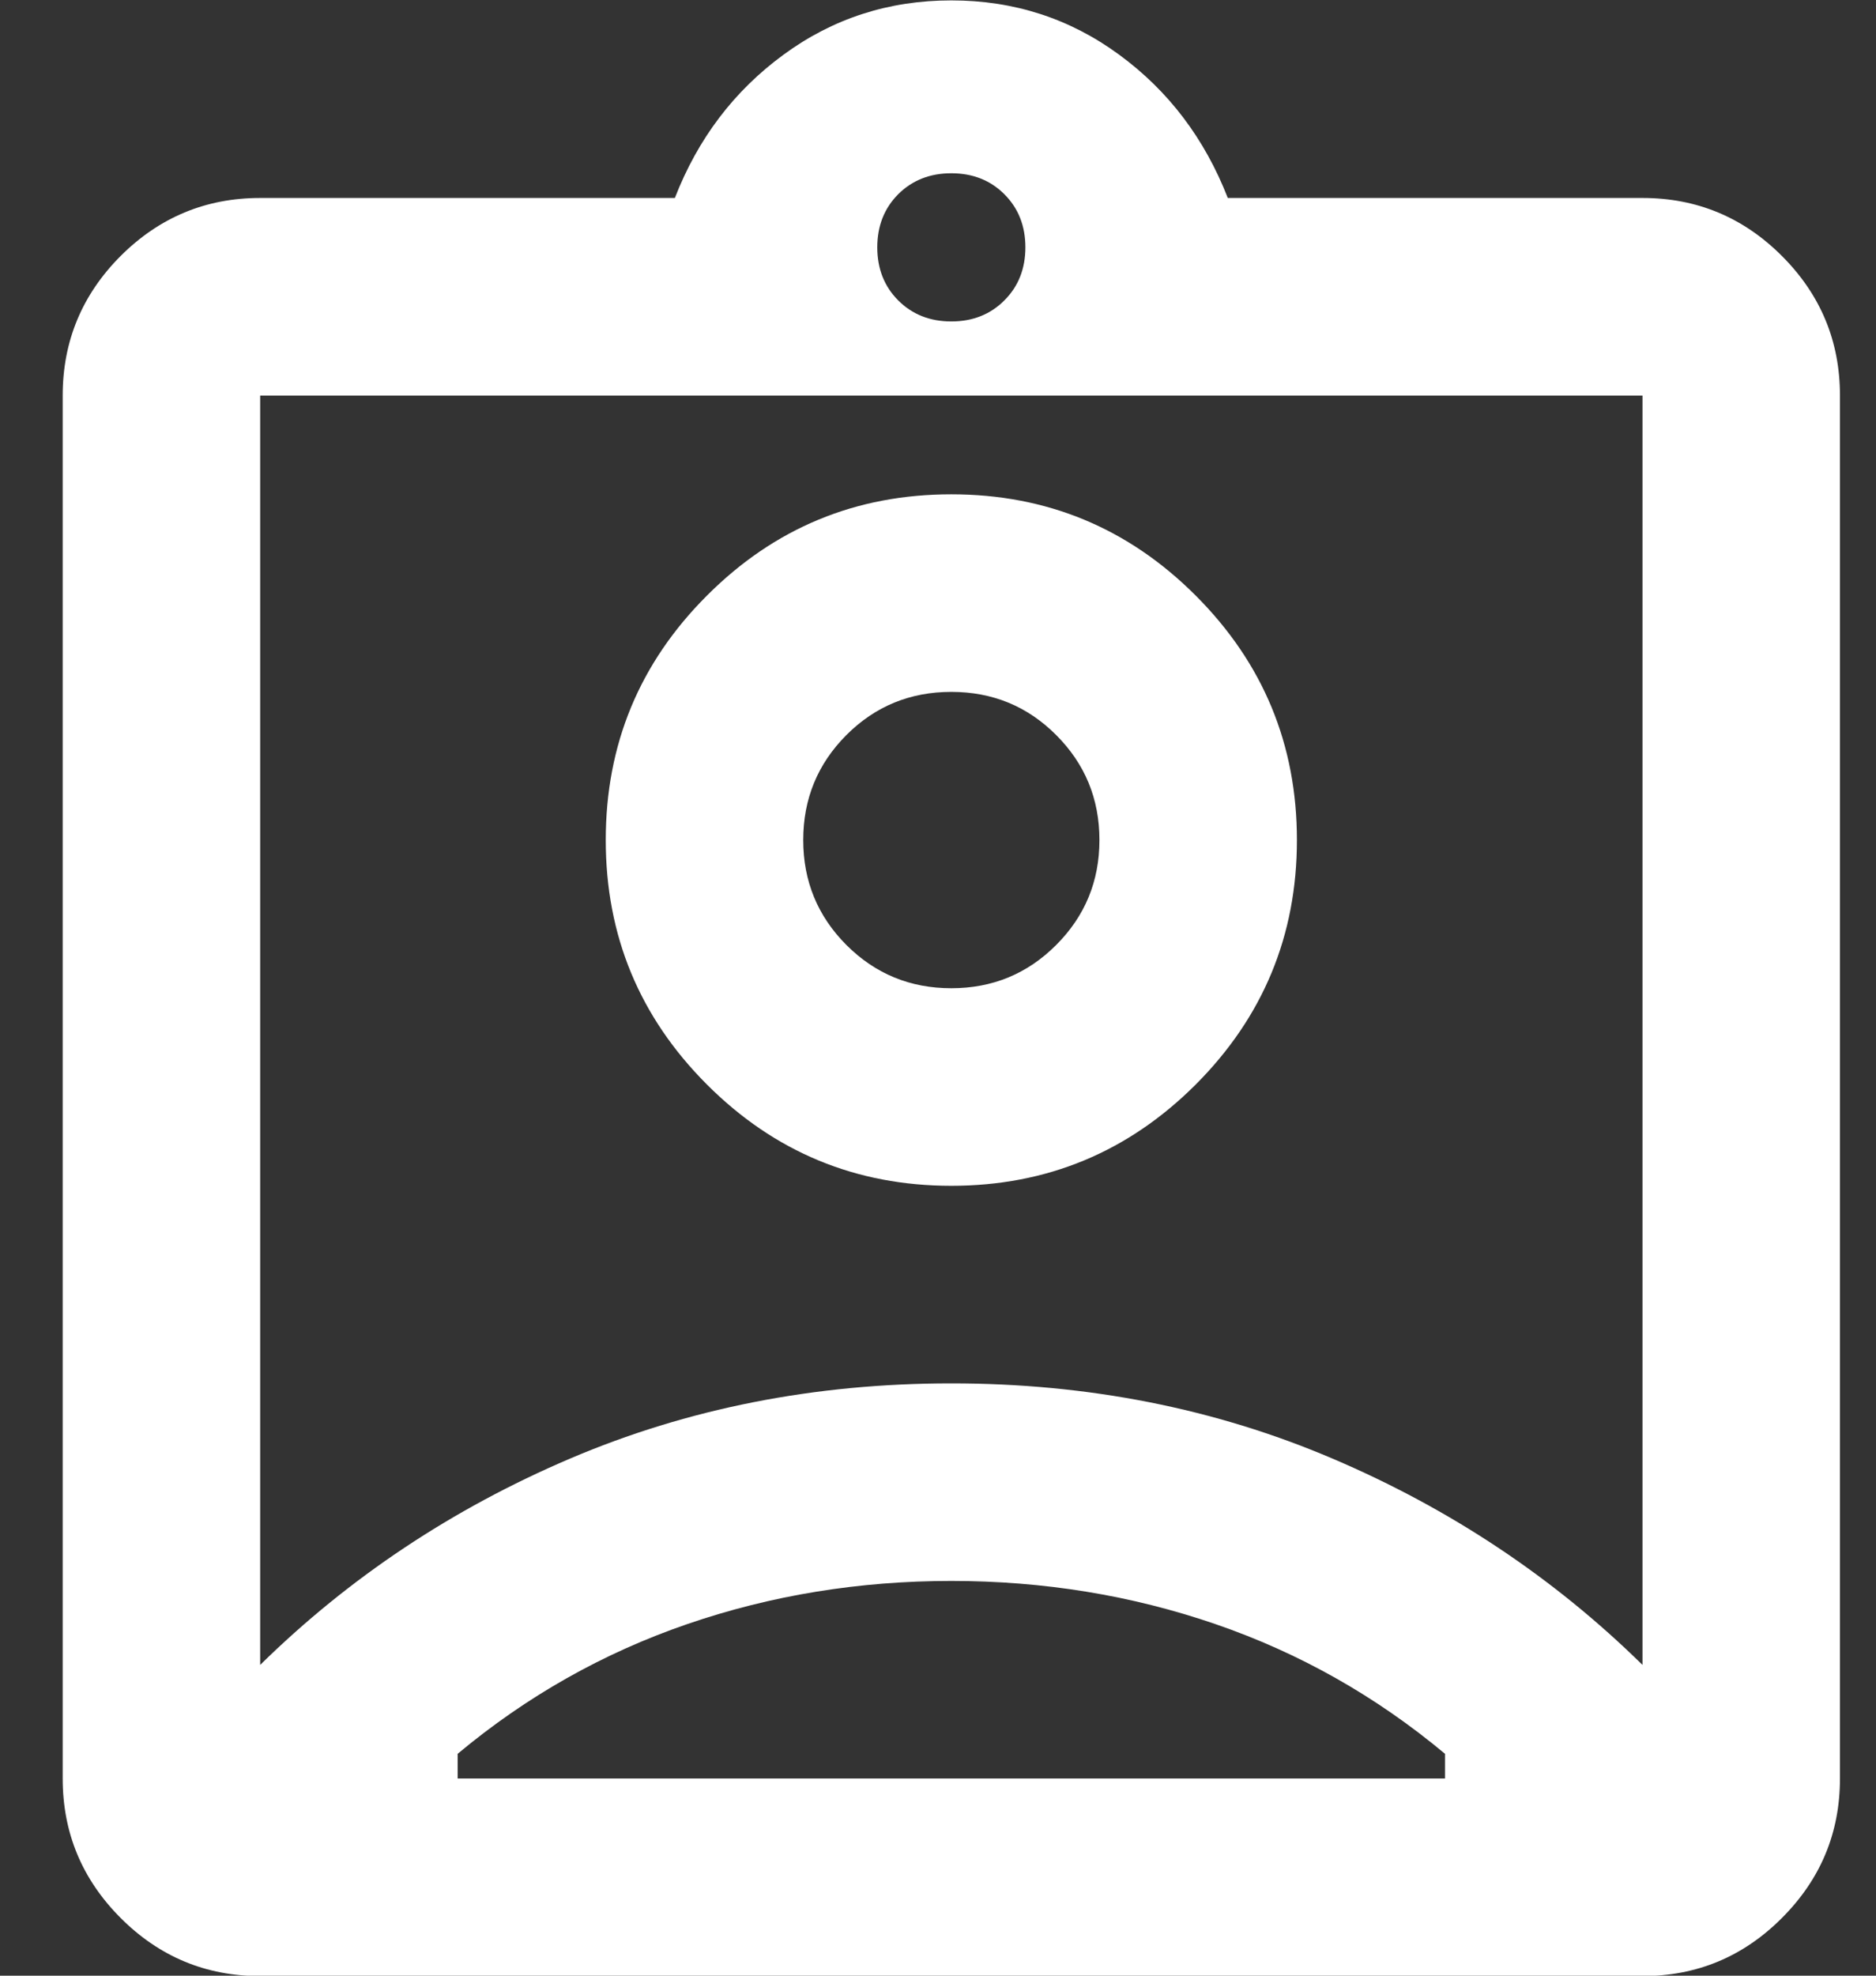 <svg width="19" height="20" viewBox="0 0 19 20" fill="none" xmlns="http://www.w3.org/2000/svg">
<rect x="0" y="0" width="19" height="20" fill="#333333" stroke="none"/>
<path d="M2.635 20.004C2.085 20.004 1.614 19.808 1.222 19.416C0.831 19.024 0.635 18.554 0.635 18.004V4.004C0.635 3.454 0.831 2.983 1.222 2.591C1.614 2.2 2.085 2.004 2.635 2.004H6.835C7.068 1.404 7.435 0.92 7.935 0.554C8.435 0.187 9.001 0.004 9.635 0.004C10.268 0.004 10.835 0.187 11.335 0.554C11.835 0.92 12.201 1.404 12.435 2.004H16.635C17.185 2.004 17.656 2.2 18.047 2.591C18.439 2.983 18.635 3.454 18.635 4.004V18.004C18.635 18.554 18.439 19.024 18.047 19.416C17.656 19.808 17.185 20.004 16.635 20.004H2.635ZM9.635 3.254C9.851 3.254 10.031 3.183 10.172 3.041C10.314 2.9 10.385 2.72 10.385 2.504C10.385 2.287 10.314 2.108 10.172 1.966C10.031 1.825 9.851 1.754 9.635 1.754C9.418 1.754 9.239 1.825 9.097 1.966C8.956 2.108 8.885 2.287 8.885 2.504C8.885 2.72 8.956 2.9 9.097 3.041C9.239 3.183 9.418 3.254 9.635 3.254ZM2.635 16.854C3.535 15.97 4.581 15.274 5.772 14.766C6.964 14.258 8.251 14.004 9.635 14.004C11.018 14.004 12.306 14.258 13.497 14.766C14.689 15.274 15.735 15.97 16.635 16.854V4.004H2.635V16.854ZM9.635 12.004C10.601 12.004 11.426 11.662 12.11 10.979C12.793 10.295 13.135 9.47 13.135 8.504C13.135 7.537 12.793 6.712 12.11 6.029C11.426 5.345 10.601 5.004 9.635 5.004C8.668 5.004 7.843 5.345 7.16 6.029C6.476 6.712 6.135 7.537 6.135 8.504C6.135 9.47 6.476 10.295 7.16 10.979C7.843 11.662 8.668 12.004 9.635 12.004ZM4.635 18.004H14.635V17.754C13.935 17.17 13.16 16.733 12.31 16.441C11.46 16.149 10.568 16.004 9.635 16.004C8.701 16.004 7.81 16.149 6.96 16.441C6.11 16.733 5.335 17.17 4.635 17.754V18.004ZM9.635 10.004C9.218 10.004 8.864 9.858 8.572 9.566C8.281 9.274 8.135 8.92 8.135 8.504C8.135 8.087 8.281 7.733 8.572 7.441C8.864 7.149 9.218 7.004 9.635 7.004C10.051 7.004 10.406 7.149 10.697 7.441C10.989 7.733 11.135 8.087 11.135 8.504C11.135 8.92 10.989 9.274 10.697 9.566C10.406 9.858 10.051 10.004 9.635 10.004Z" fill="white"/>
</svg>
